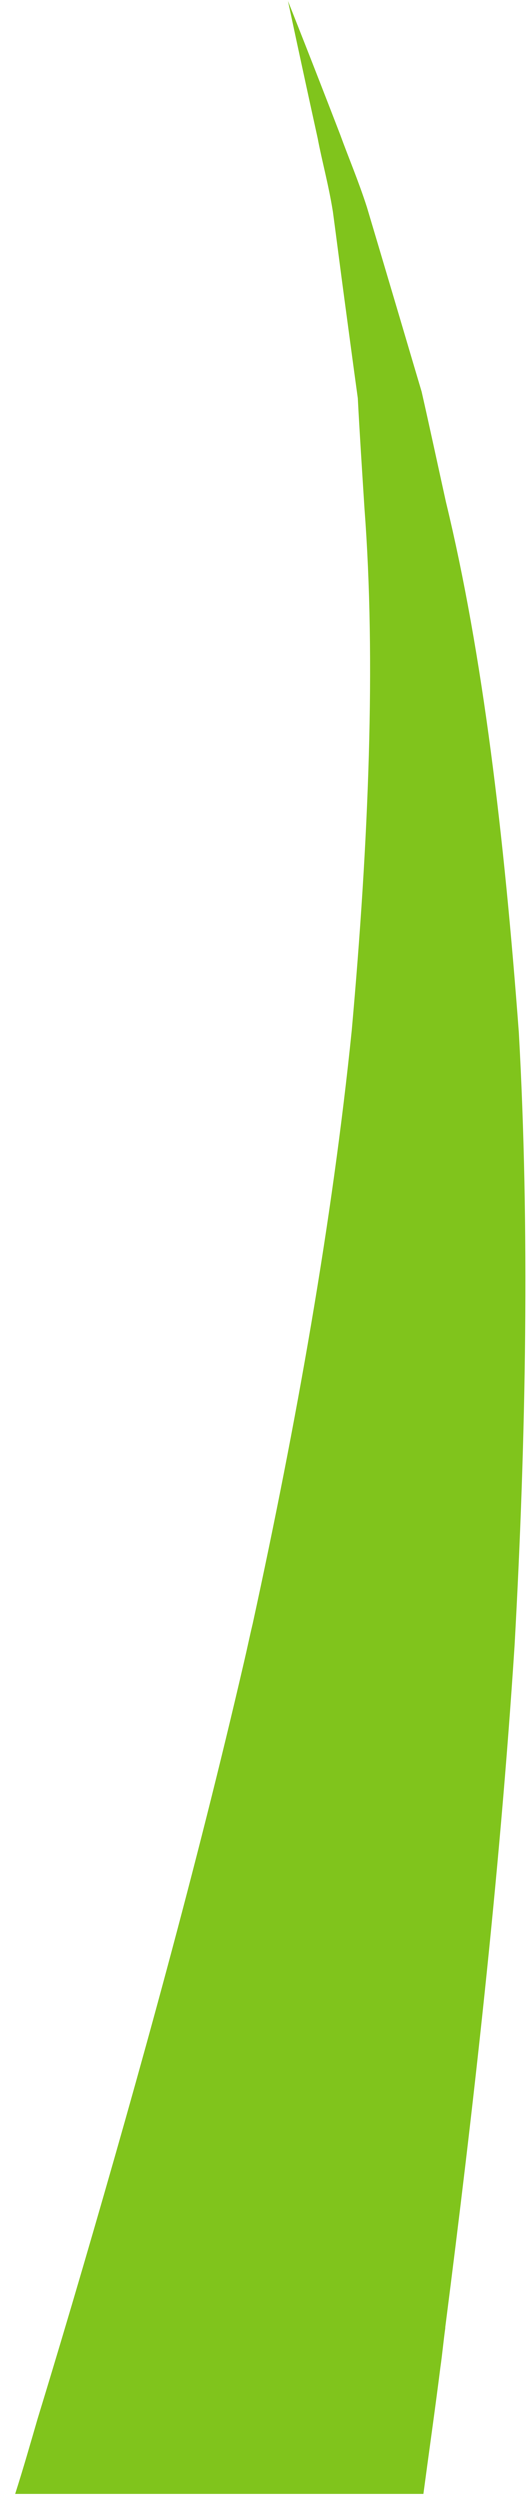 <svg width="31" height="147" viewBox="0 0 31 147" fill="none" xmlns="http://www.w3.org/2000/svg">
<path d="M0.892 146.644H24.906C25.23 144.214 25.586 141.727 25.907 139.188C26.018 138.422 26.086 137.657 26.193 136.892C26.193 136.865 26.193 136.837 26.193 136.837C27.805 124.273 29.375 110.556 30.269 96.763C30.949 84.496 31.163 72.204 30.519 60.702C29.662 49.228 28.412 38.519 26.229 29.505C25.73 27.239 25.267 25.08 24.802 23.031C24.192 20.983 23.623 19.042 23.086 17.239C22.553 15.435 22.047 13.744 21.585 12.188C21.084 10.629 20.478 9.209 20.014 7.924C18.297 3.472 17.189 0.686 16.938 0.056C17.081 0.713 17.687 3.579 18.689 8.142C18.935 9.454 19.332 10.874 19.583 12.458C19.796 14.043 20.014 15.764 20.26 17.594C20.508 19.424 20.763 21.364 21.047 23.413C21.153 25.461 21.296 27.619 21.439 29.889C22.12 38.876 21.691 49.421 20.69 60.594C19.547 71.796 17.434 83.677 14.863 95.48C14.686 96.216 14.542 96.925 14.368 97.665C11.543 109.876 8.181 122.006 4.891 133.261C3.997 136.318 3.107 139.298 2.213 142.219C1.786 143.693 1.355 145.196 0.892 146.644Z" fill="#80C41C"/>
</svg>
